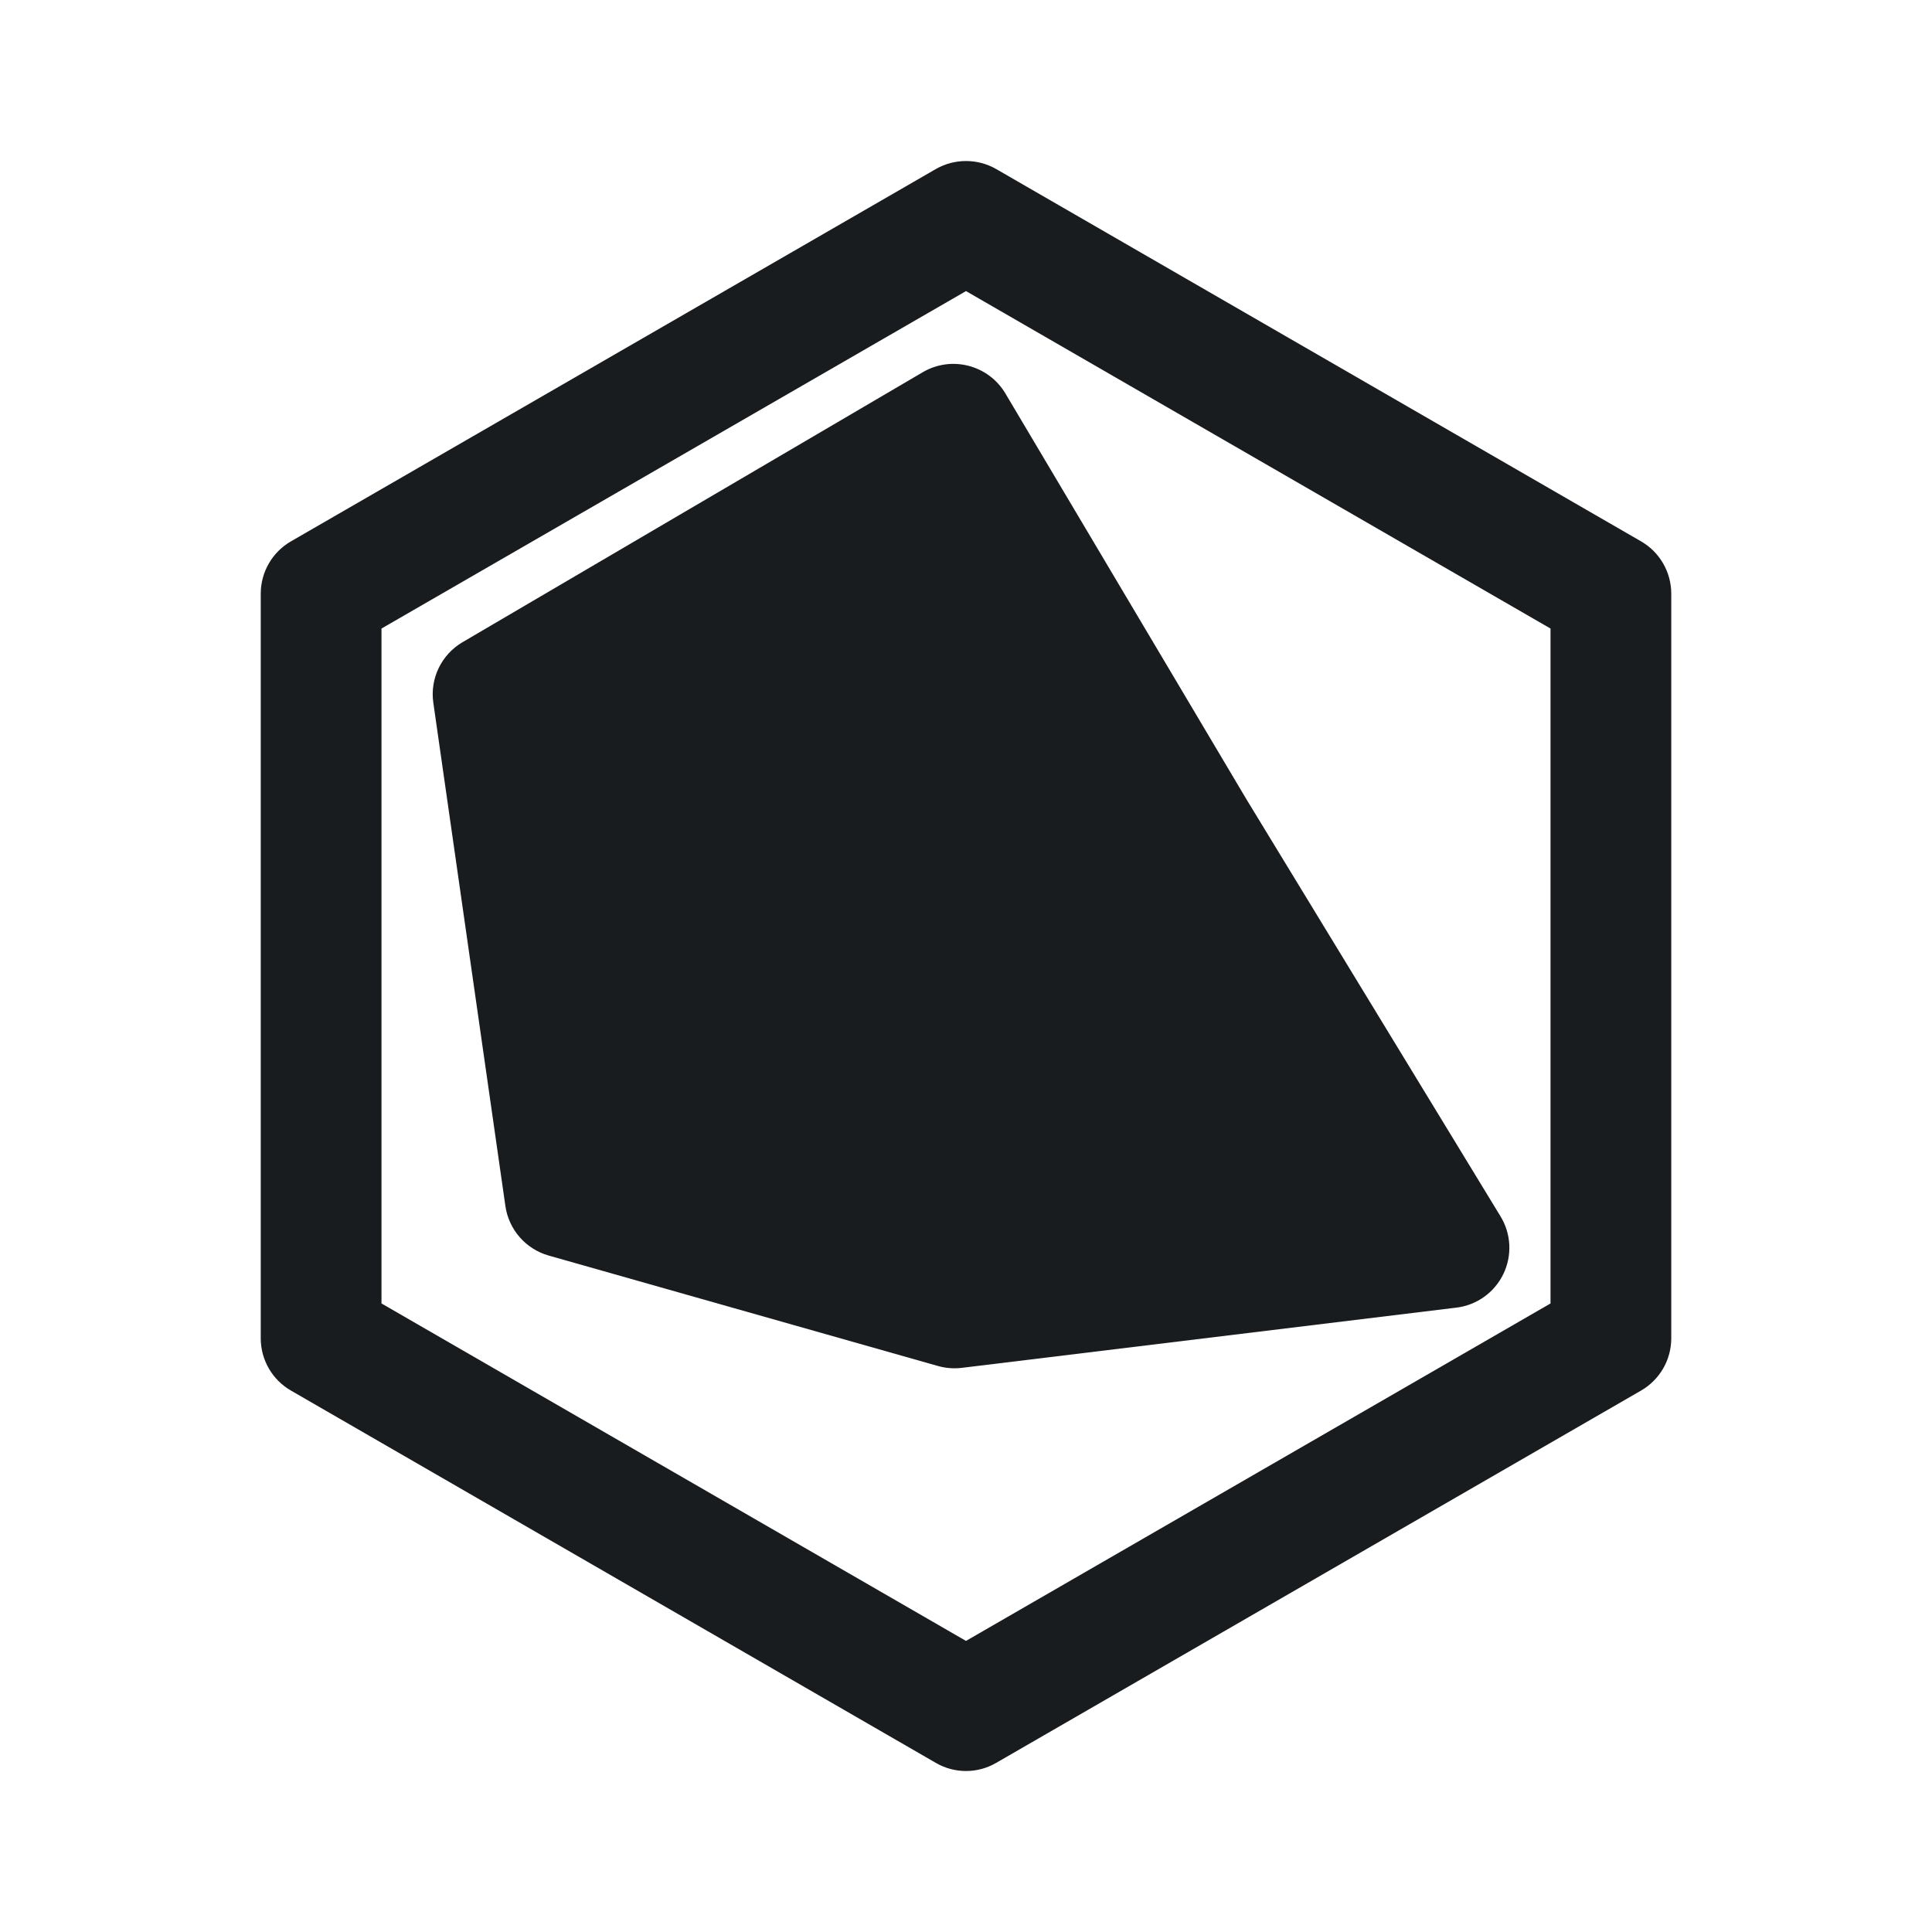 <svg width="24" height="24" viewBox="0 0 24 24" fill="none" xmlns="http://www.w3.org/2000/svg">
<path d="M12.489 4.887C12.278 4.533 11.82 4.415 11.464 4.623L5.745 7.978C5.483 8.132 5.339 8.43 5.383 8.731L6.278 14.981C6.32 15.275 6.531 15.516 6.816 15.597L11.652 16.969C11.748 16.996 11.849 17.004 11.948 16.992L18.091 16.244C18.344 16.214 18.564 16.056 18.675 15.827C18.786 15.598 18.773 15.327 18.64 15.11L15.488 9.936L12.489 4.887Z" fill="#191C1E"/>
<path fill-rule="evenodd" clip-rule="evenodd" d="M12.375 2.1C12.143 1.967 11.857 1.967 11.625 2.1L3.614 6.725C3.382 6.859 3.239 7.107 3.239 7.375V16.625C3.239 16.893 3.382 17.14 3.614 17.274L11.625 21.899C11.857 22.034 12.143 22.034 12.375 21.899L20.386 17.274C20.618 17.14 20.761 16.893 20.761 16.625V7.375C20.761 7.107 20.618 6.859 20.386 6.725L12.375 2.1ZM12 20.384L4.739 16.192V7.808L12 3.616L19.261 7.808V16.192L12 20.384Z" fill="#191C1E"/>
</svg>
